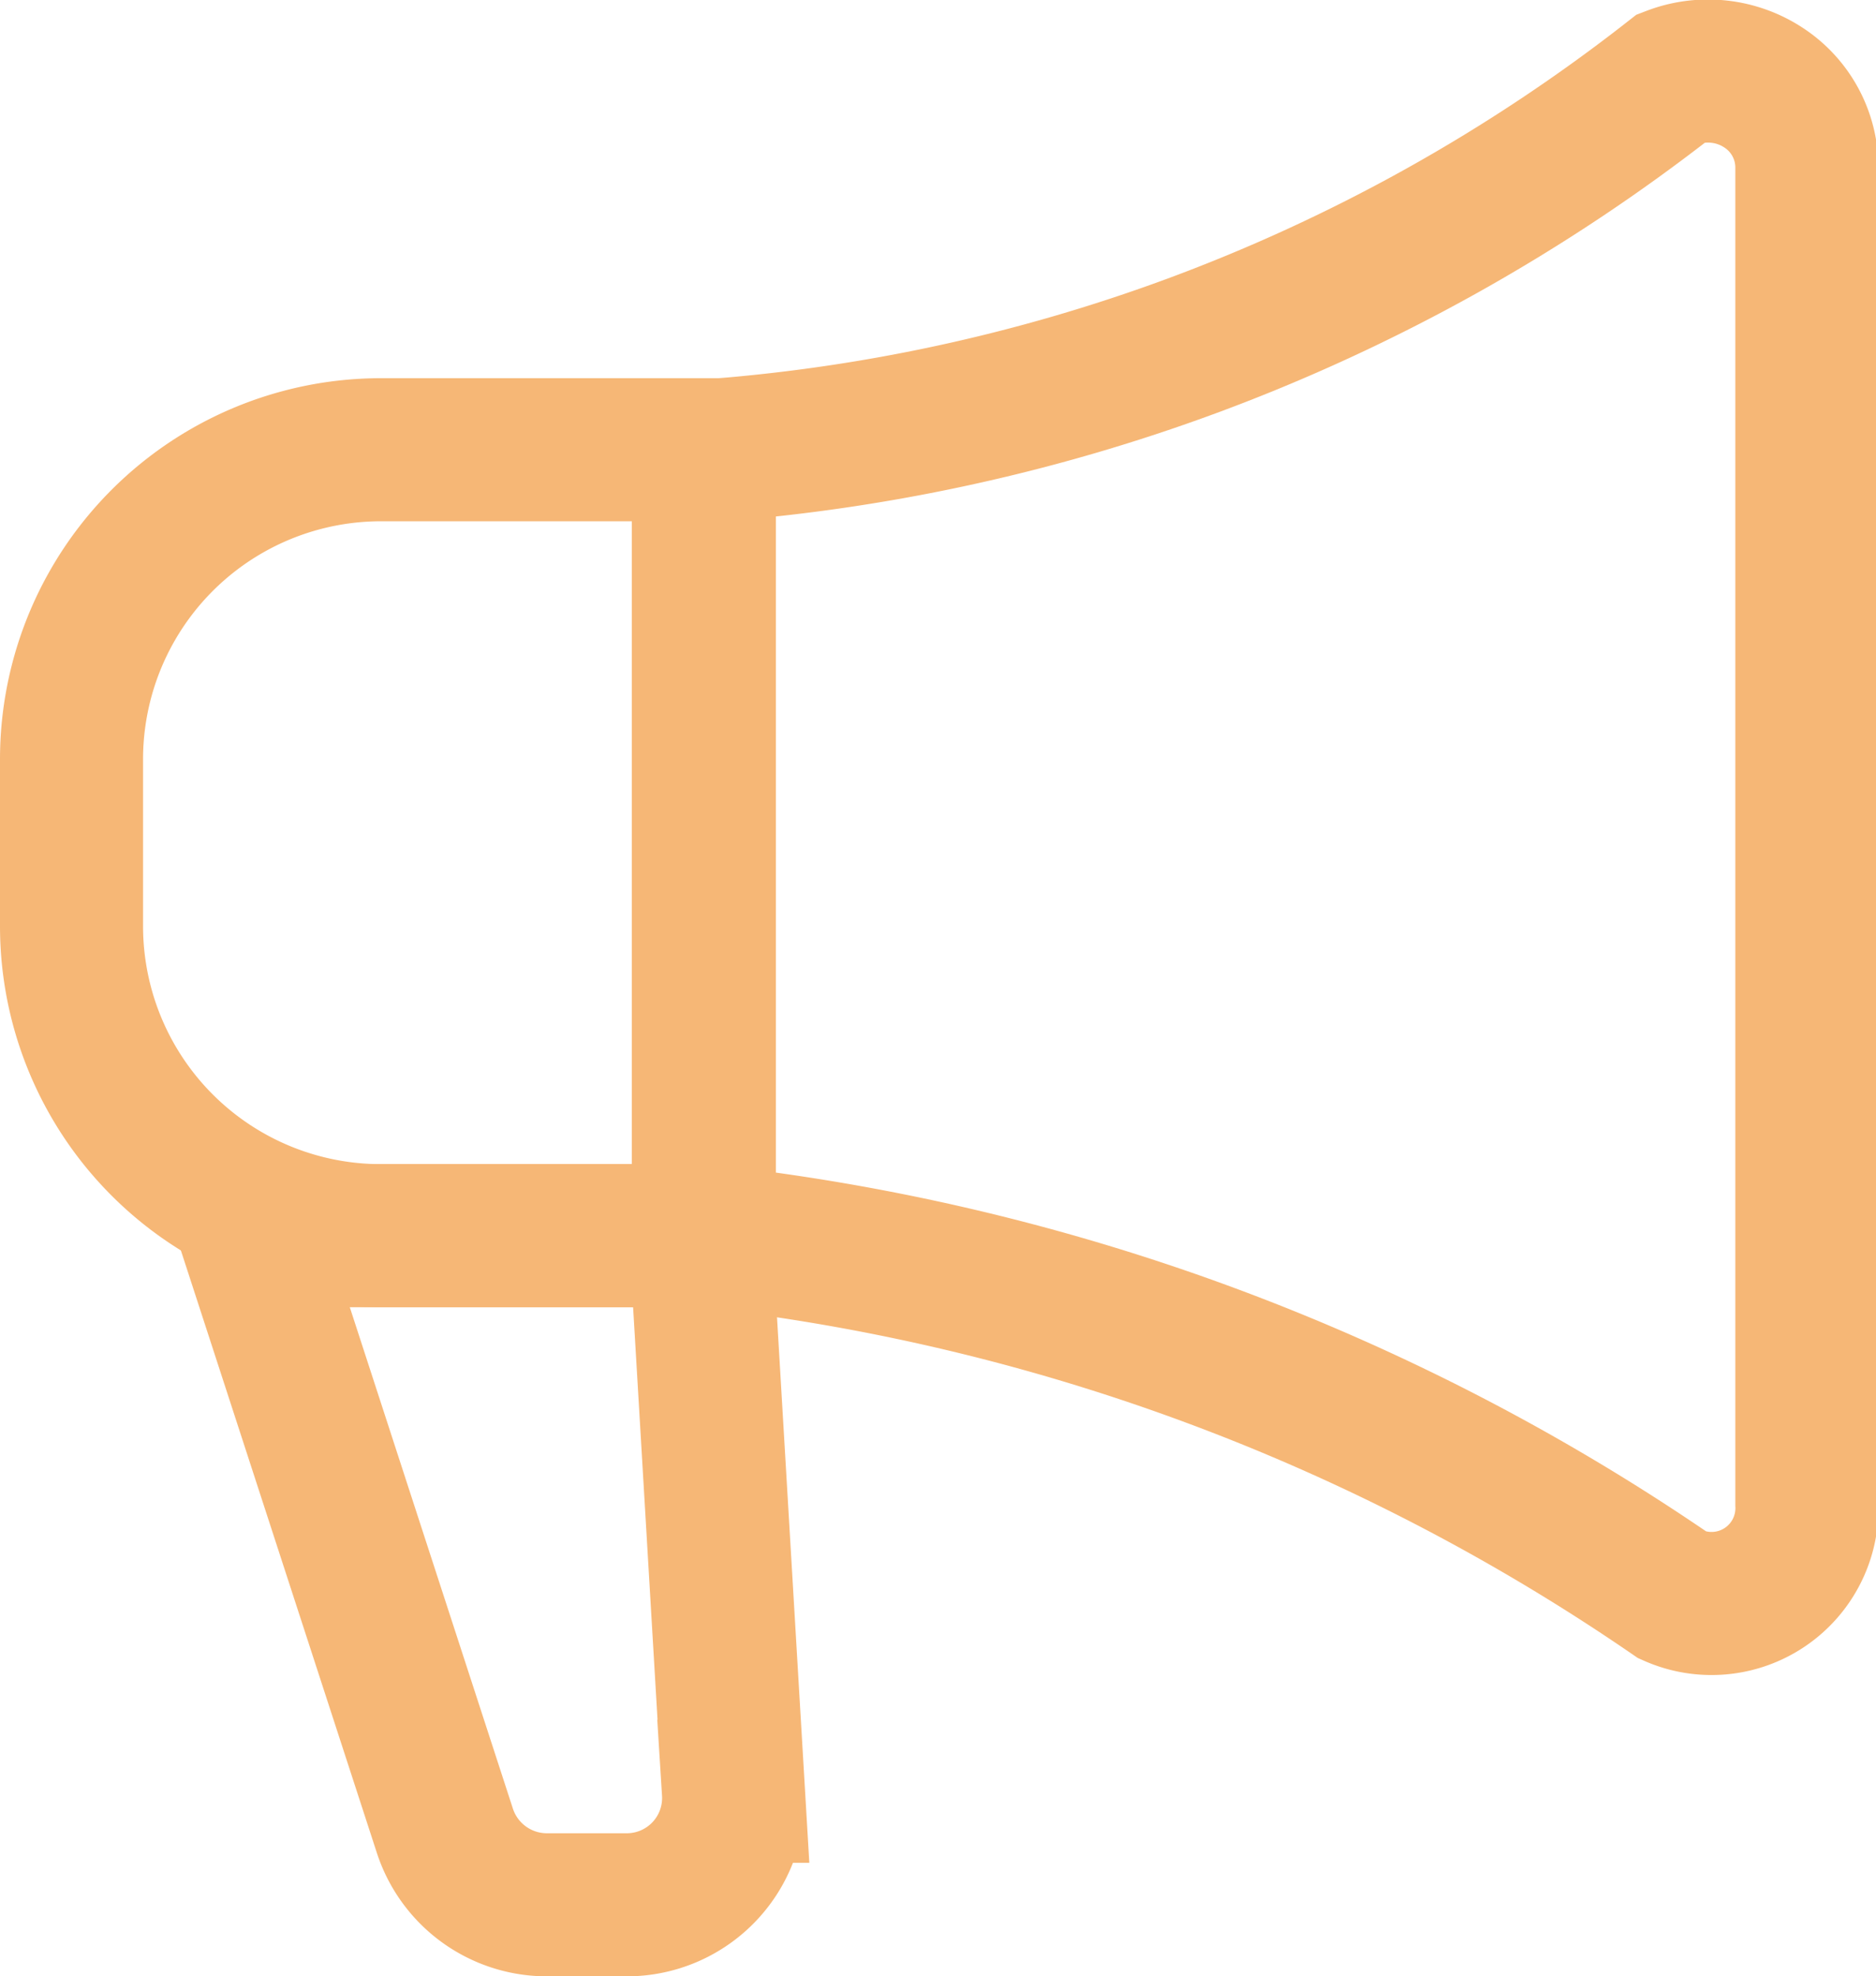 <svg xmlns="http://www.w3.org/2000/svg" viewBox="0 0 39.34 41.44"><defs><style>.cls-1{fill:none;stroke:#f6b776;stroke-miterlimit:10;stroke-width:3px;}</style></defs><g id="Capa_2" data-name="Capa 2"><g id="Layer_1" data-name="Layer 1"><path class="cls-1" d="M8,9.43h6.77a0,0,0,0,1,0,0V25.91a0,0,0,0,1,0,0H8A6.49,6.49,0,0,1,1.5,19.42v-3.5A6.49,6.49,0,0,1,8,9.43Z"/><path class="cls-1" d="M13.14,39.94H11.47a2.25,2.25,0,0,1-2.14-1.55L5.27,25.91h9.42l.69,11.65A2.24,2.24,0,0,1,13.14,39.94Z"/><path class="cls-1" d="M35.08,33.45a44.39,44.39,0,0,0-20.33-7.54V9.46A37.16,37.16,0,0,0,25,7.25,37.3,37.3,0,0,0,35.06,1.63,2.12,2.12,0,0,1,37,1.85a2,2,0,0,1,.89,1.69v28A2,2,0,0,1,35.08,33.45Z"/></g></g></svg>